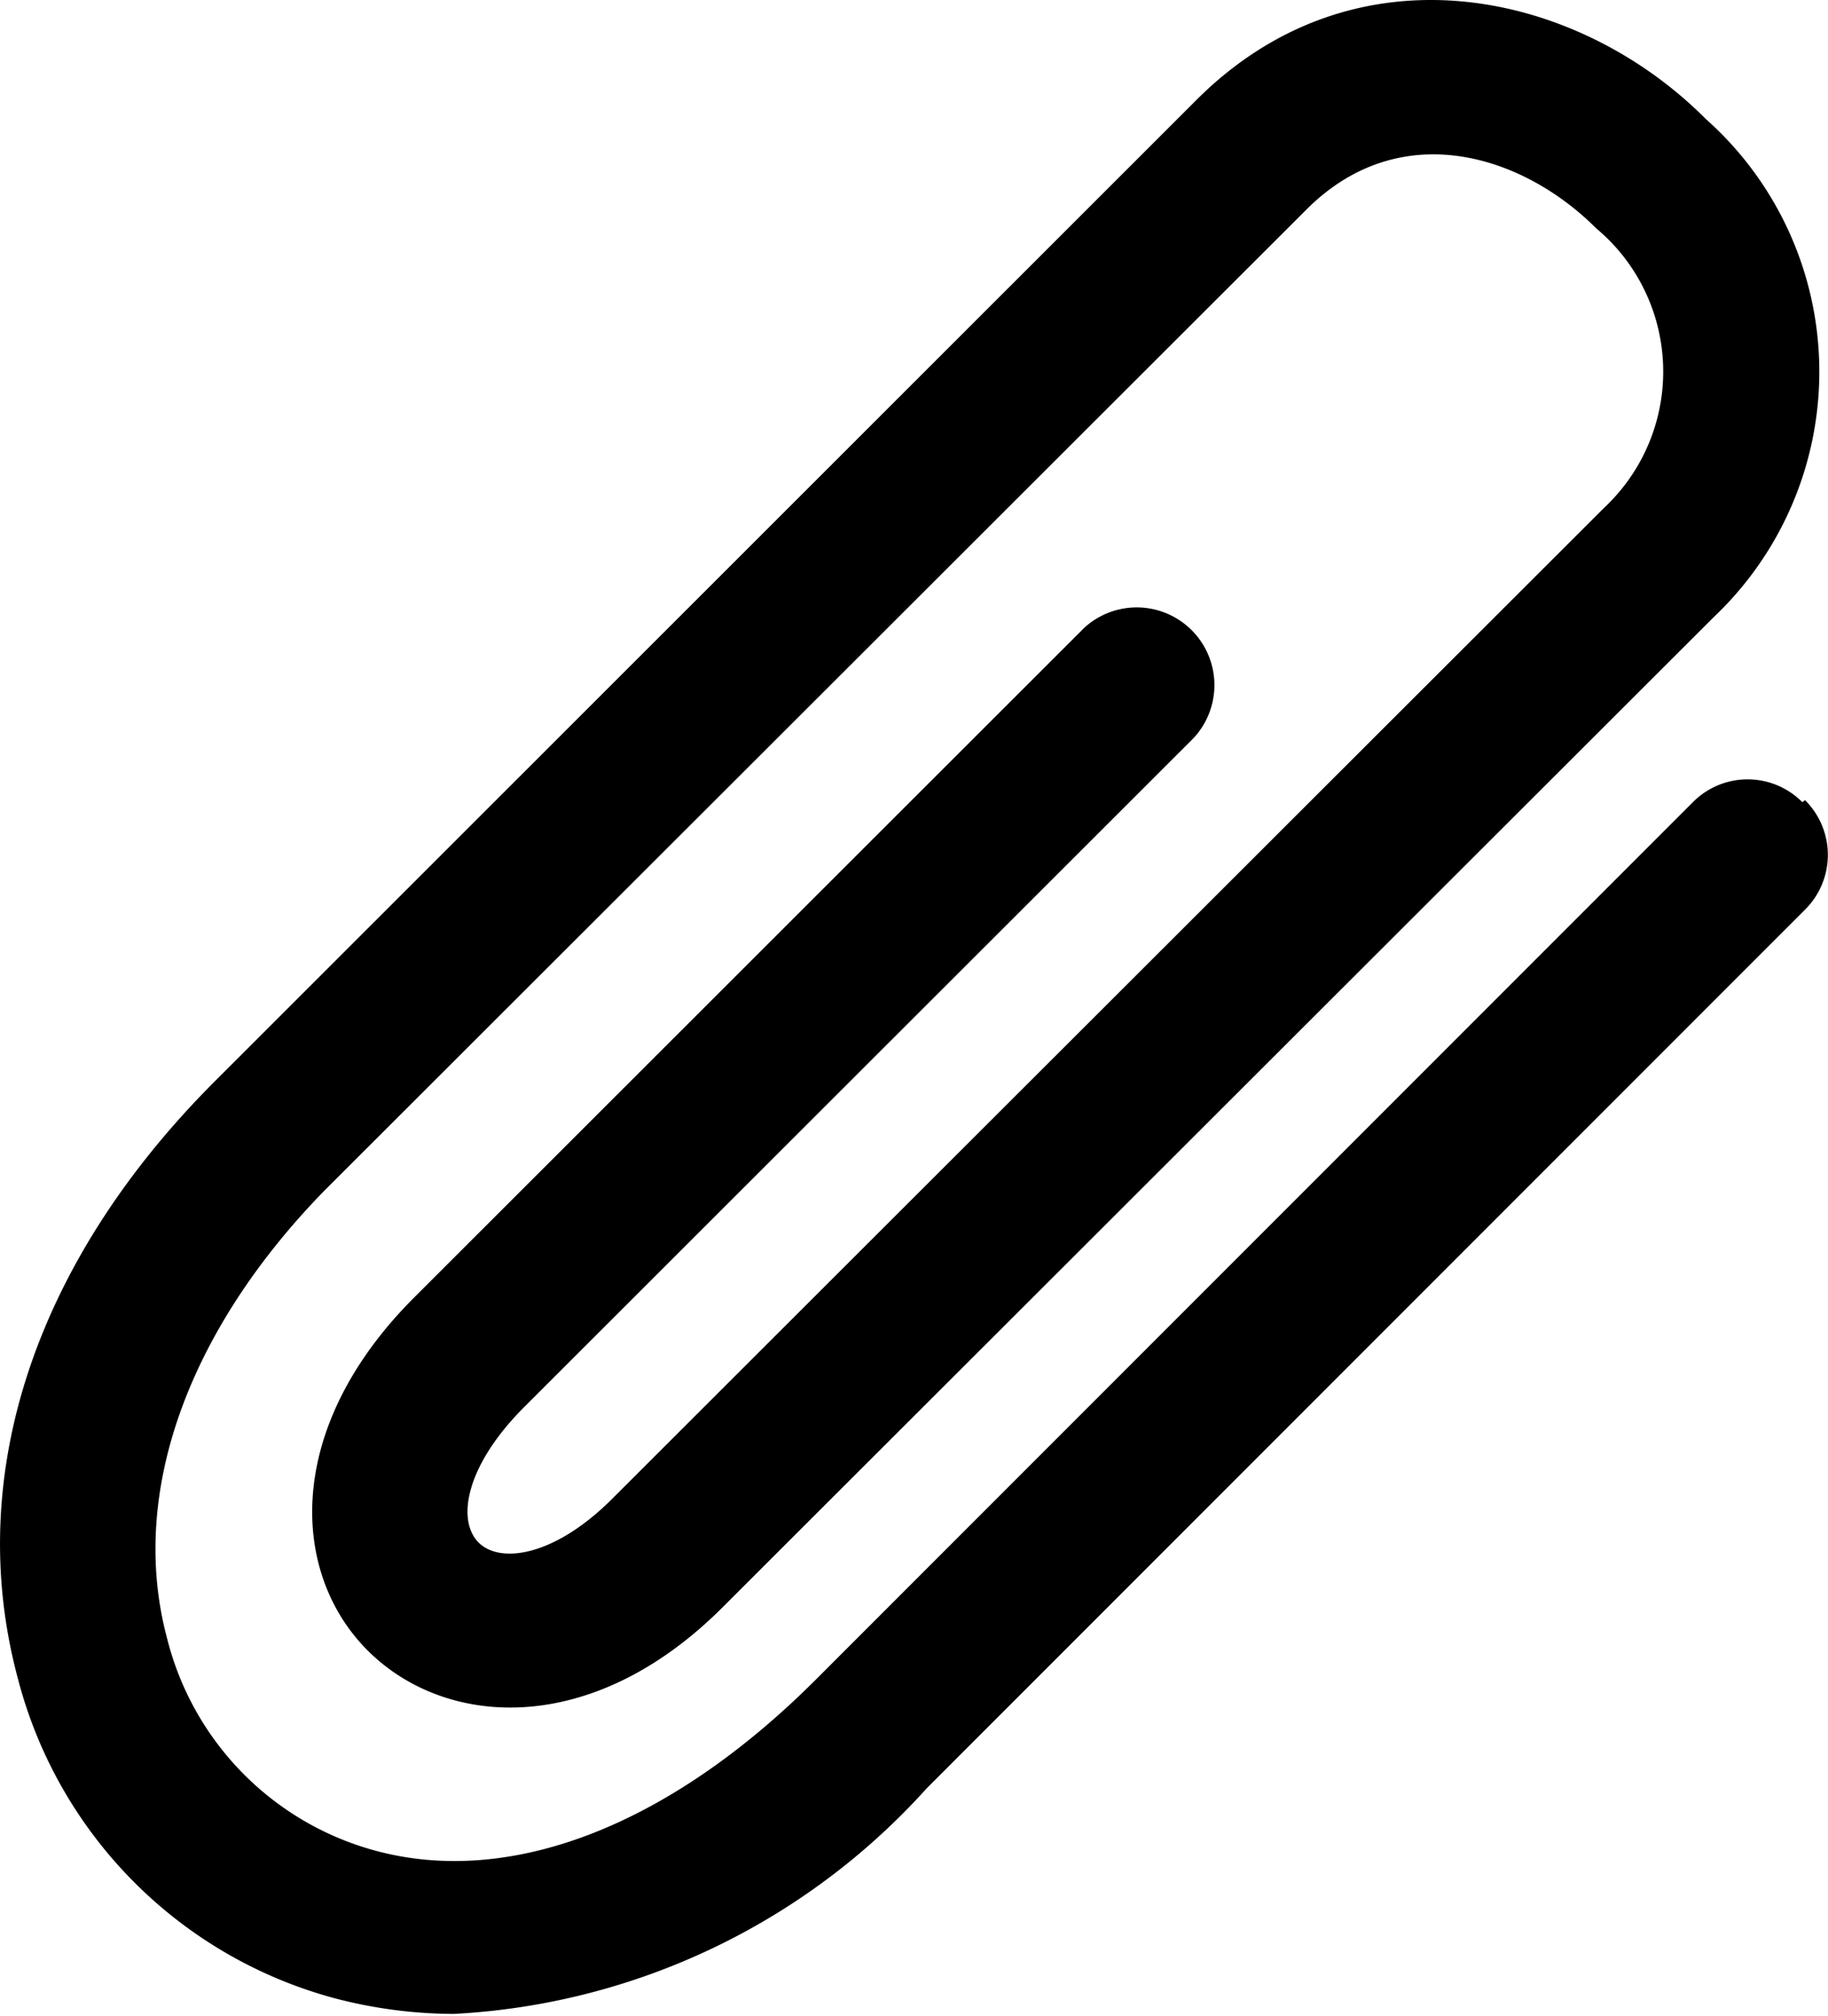 <svg xmlns="http://www.w3.org/2000/svg" viewBox="0 0 27.06 29.83"><title>Asset 1</title><g id="Layer_2" data-name="Layer 2"><g id="icons"><path d="M26.72,11.84a1.14,1.14,0,0,1,0,1.62l-13,13a10.13,10.13,0,0,1-7,3.34,7,7,0,0,1-1.76-.23A6.62,6.62,0,0,1,.26,24.82c-.8-3,.27-6.17,2.92-8.82L17.71,1.48c2.36-2.36,5.65-1.62,7.54.28a5,5,0,0,1,.12,7.37L10.71,23.77c-1.94,1.95-4.11,1.8-5.26.66s-1.26-3.29.68-5.23l9.92-9.91a1.15,1.15,0,0,1,1.62,1.63l-9.91,9.9c-.87.87-1,1.67-.68,2s1.14.21,2-.66L23.75,7.51a2.76,2.76,0,0,0-.12-4.13c-1.1-1.1-2.91-1.66-4.29-.28L4.8,17.62c-2,2.05-2.9,4.46-2.33,6.61a4.35,4.35,0,0,0,3.07,3.15c2,.55,4.35-.35,6.52-2.51l13-13a1.14,1.14,0,0,1,1.62,0Z"/></g></g></svg>